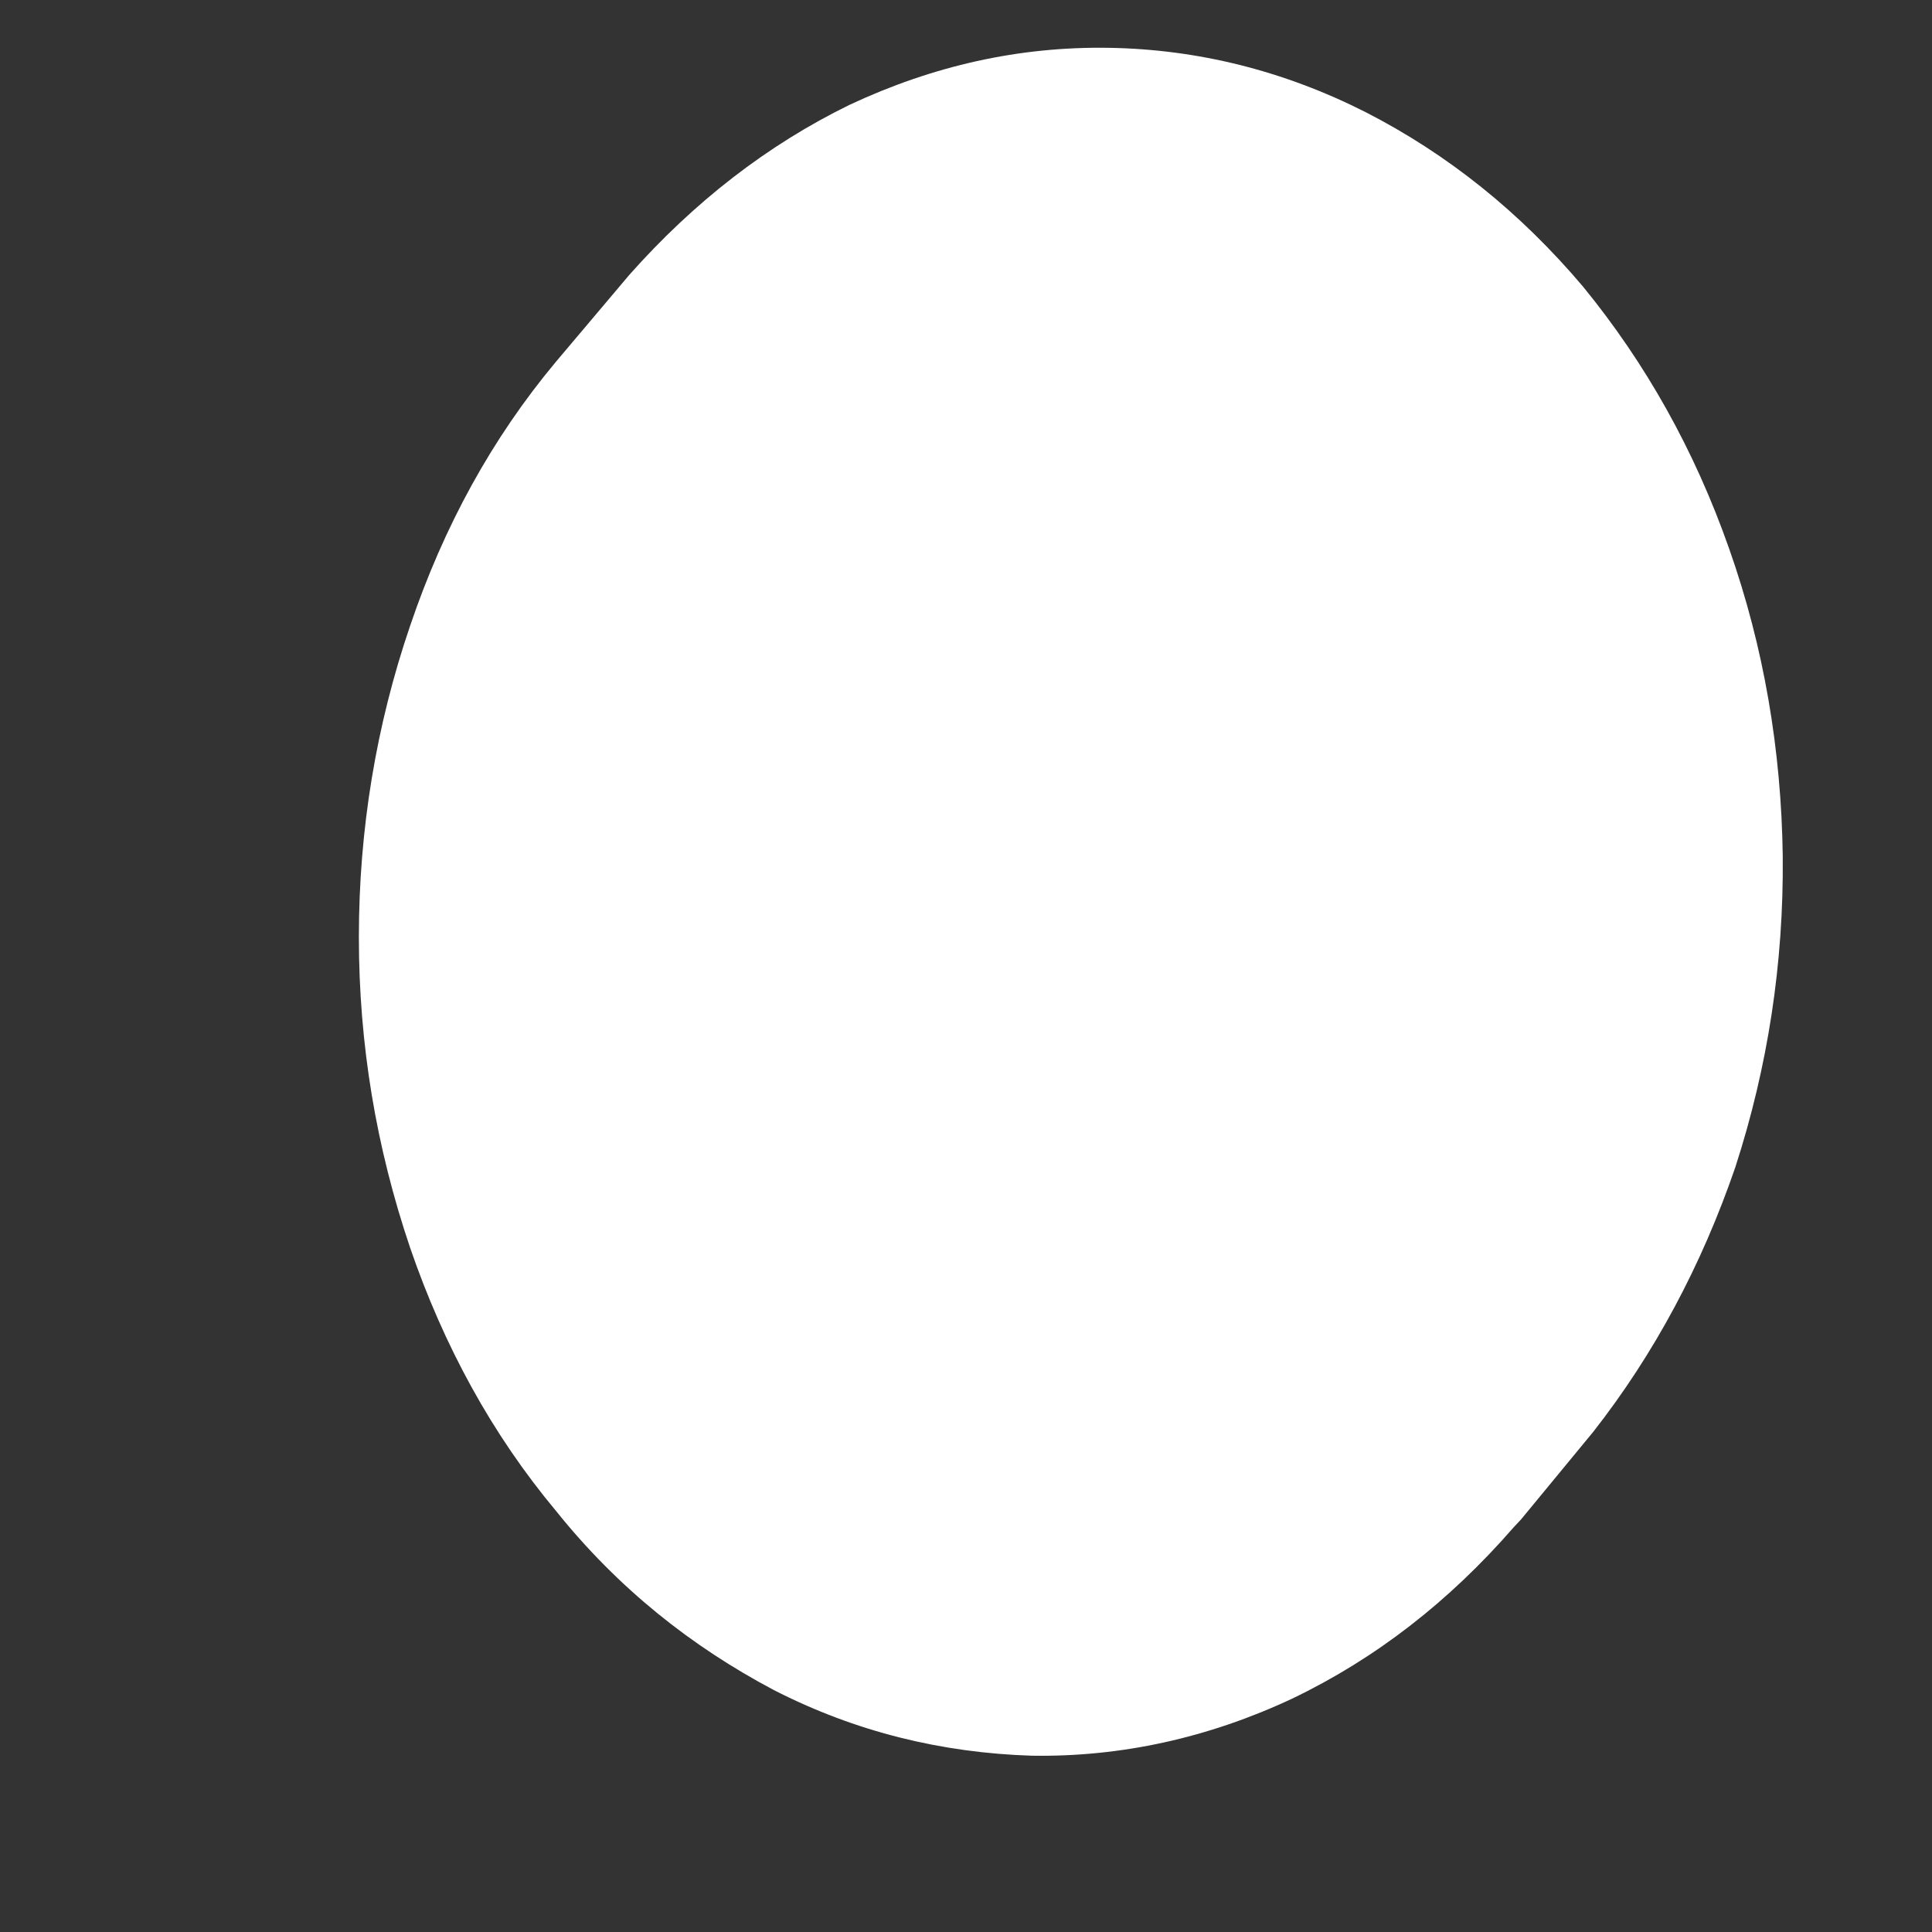 <svg width="4" height="4" viewBox="0 0 4 4" fill="none" xmlns="http://www.w3.org/2000/svg">
<rect x="0" y="0" width="4" height="4" fill="#333333" stroke="none"/>
<path d="M1.303 0.569L1.151 0.749C1.019 0.907 0.919 1.089 0.849 1.296C0.779 1.501 0.743 1.717 0.743 1.94C0.743 2.163 0.779 2.376 0.849 2.583C0.919 2.787 1.019 2.97 1.151 3.128C1.28 3.289 1.432 3.409 1.602 3.499C1.772 3.586 1.95 3.629 2.136 3.635C2.321 3.638 2.502 3.598 2.675 3.517C2.848 3.434 3 3.316 3.134 3.162L3.149 3.146L3.299 2.964C3.425 2.803 3.523 2.62 3.593 2.416C3.66 2.209 3.693 1.995 3.691 1.773C3.688 1.553 3.652 1.34 3.58 1.136C3.508 0.931 3.407 0.752 3.278 0.594C3.147 0.439 2.997 0.319 2.827 0.232C2.657 0.146 2.479 0.102 2.296 0.099C2.11 0.096 1.932 0.136 1.759 0.217C1.589 0.3 1.437 0.418 1.303 0.569Z" fill="white"/>
</svg>
